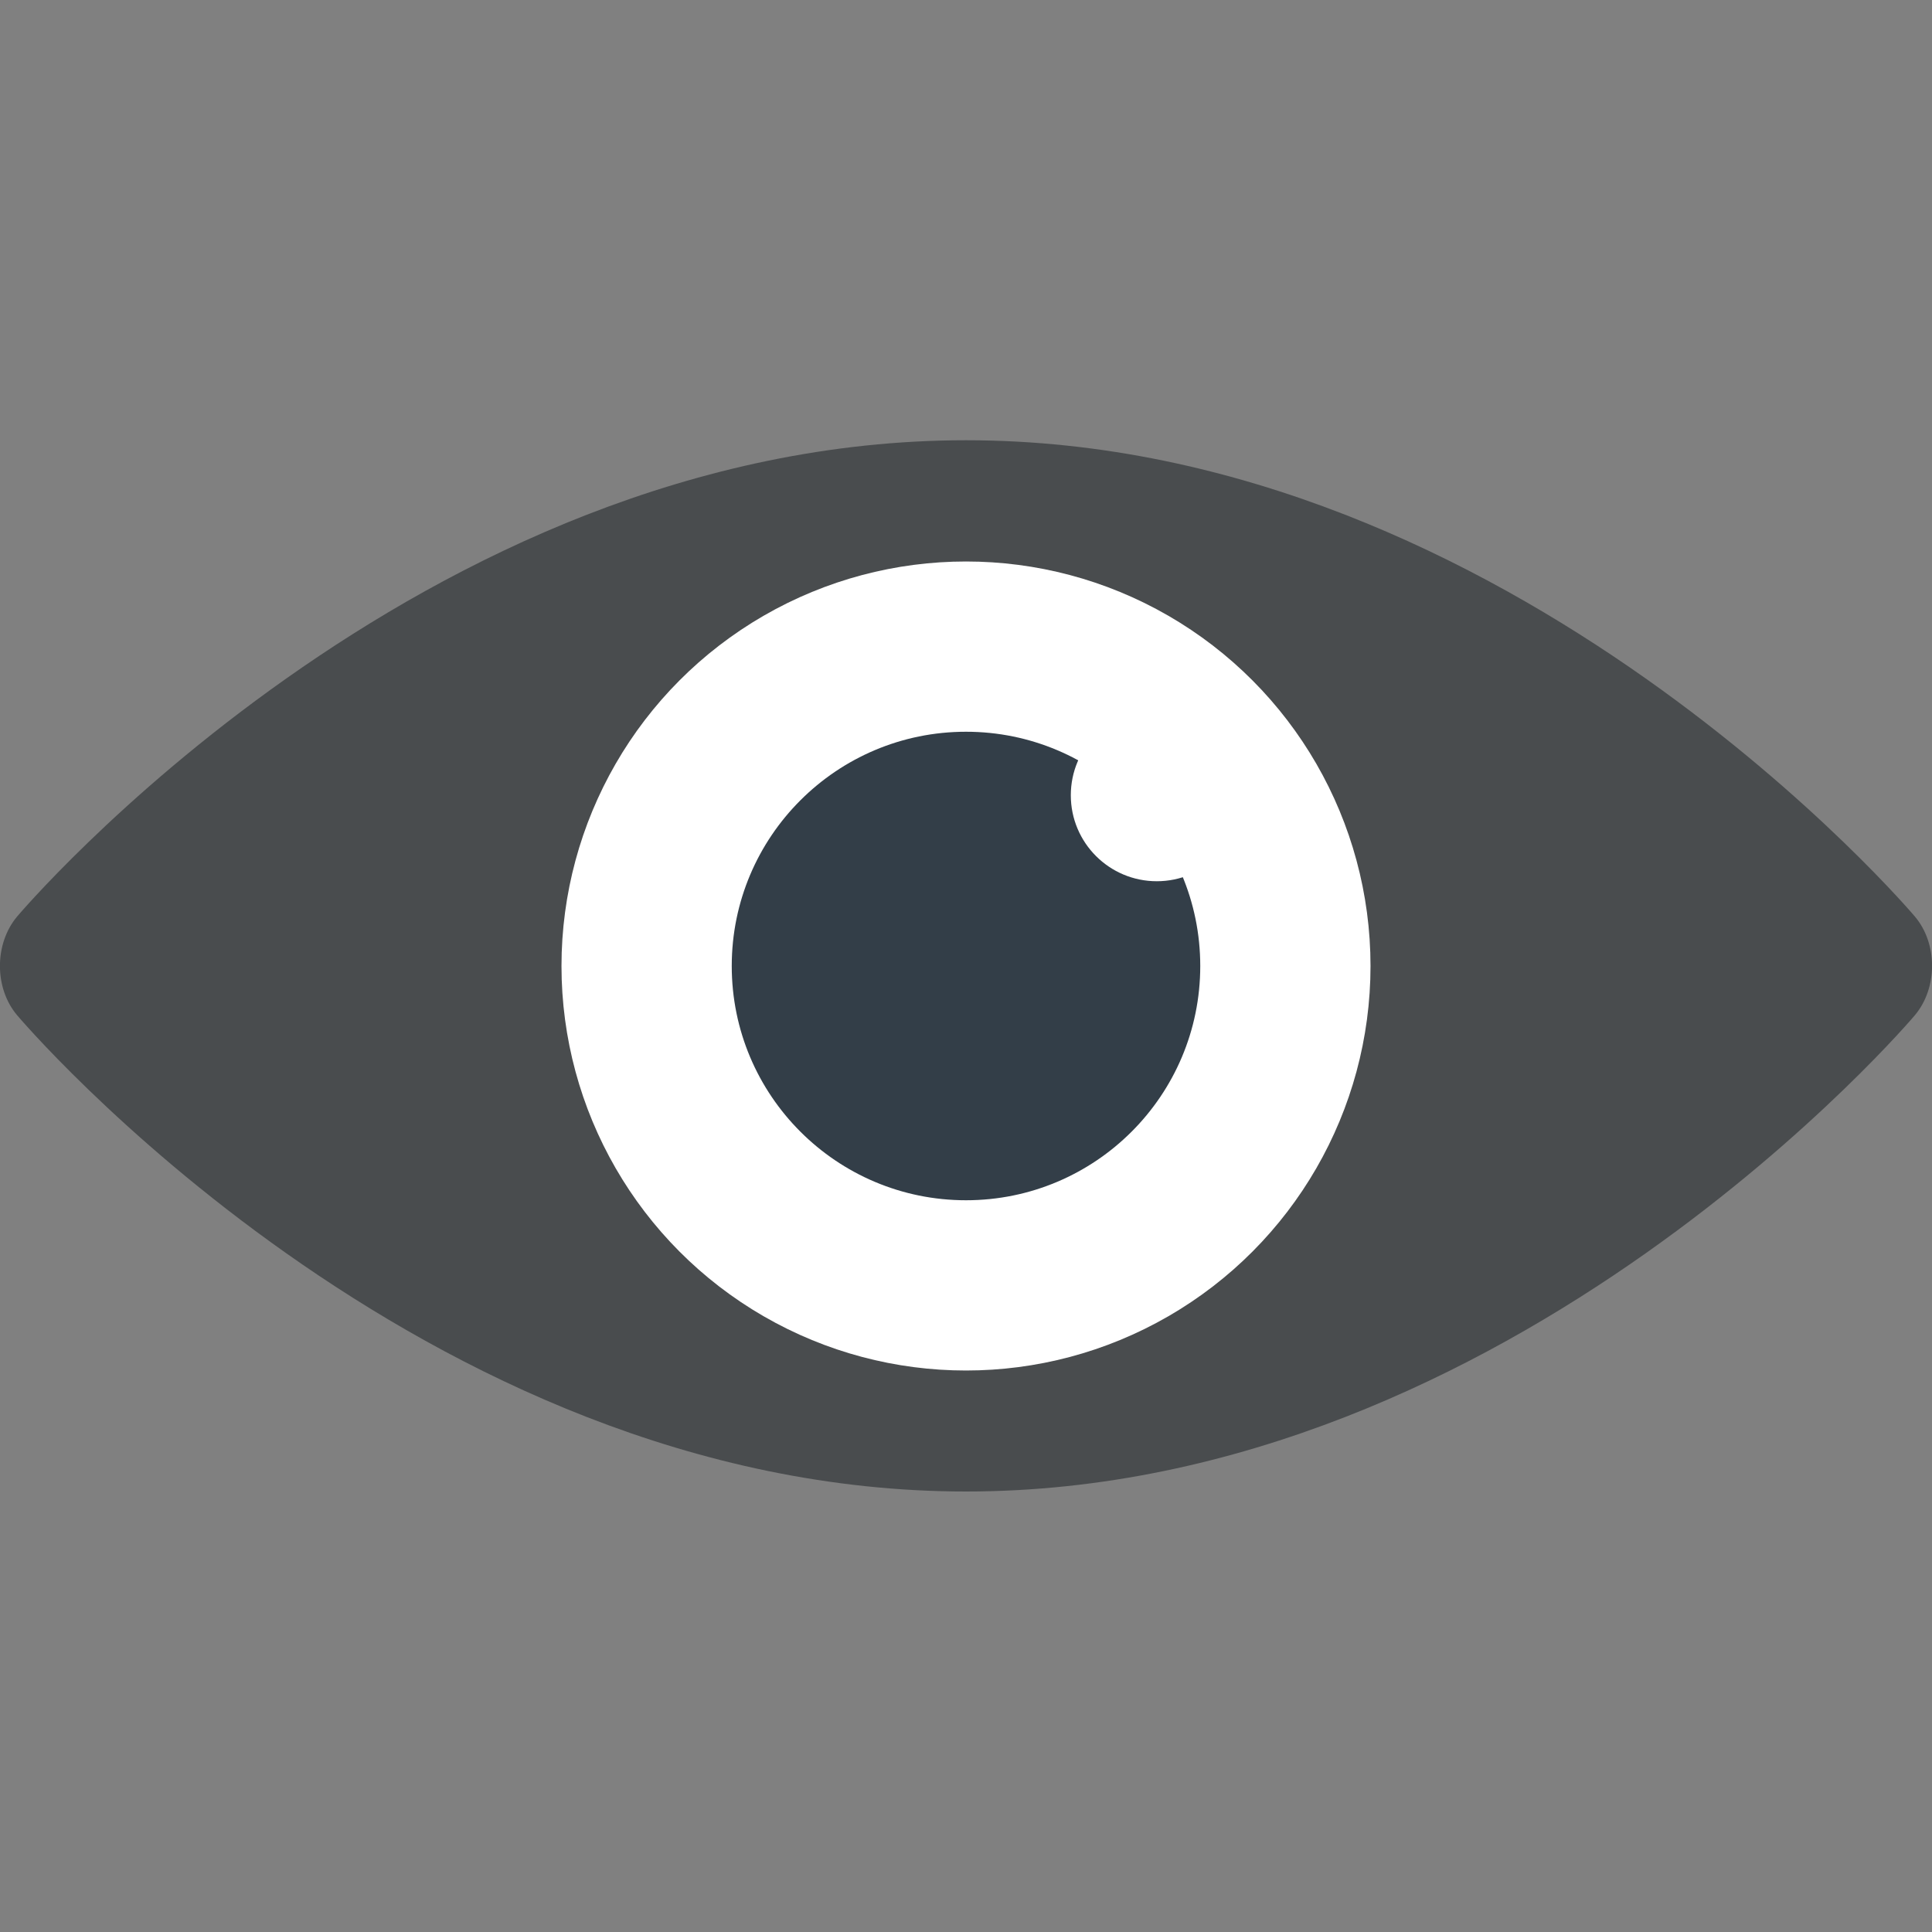 <?xml version="1.0" encoding="utf-8"?>
<!-- Generator: Adobe Illustrator 24.0.1, SVG Export Plug-In . SVG Version: 6.00 Build 0)  -->
<svg version="1.1" id="Layer_1" xmlns="http://www.w3.org/2000/svg" xmlns:xlink="http://www.w3.org/1999/xlink" x="0px" y="0px"
	 viewBox="0 0 800 800" style="enable-background:new 0 0 800 800;" xml:space="preserve">
<rect x="0" y="0" width="800" height="800" fill="#808080" stroke="none"/>
<style type="text/css">
	.st0{fill:#494C4E;}
	.st1{fill:#FFFFFF;}
	.st2{fill:#333E48;}
</style>
<path class="st0" d="M400,617.6C173.5,617.6,7.1,420.4,7.1,420.4c-9.5-11.2-9.5-29.6,0-40.9c0,0,166.4-197.2,392.9-197.2
	s392.9,197.2,392.9,197.2c9.5,11.2,9.5,29.6,0,40.9C792.9,420.4,626.5,617.6,400,617.6z"/>
<circle class="st1" cx="400" cy="400" r="167.5"/>
<circle class="st2" cx="400" cy="400" r="97"/>
<circle class="st1" cx="479" cy="329.3" r="35.6"/>
</svg>
